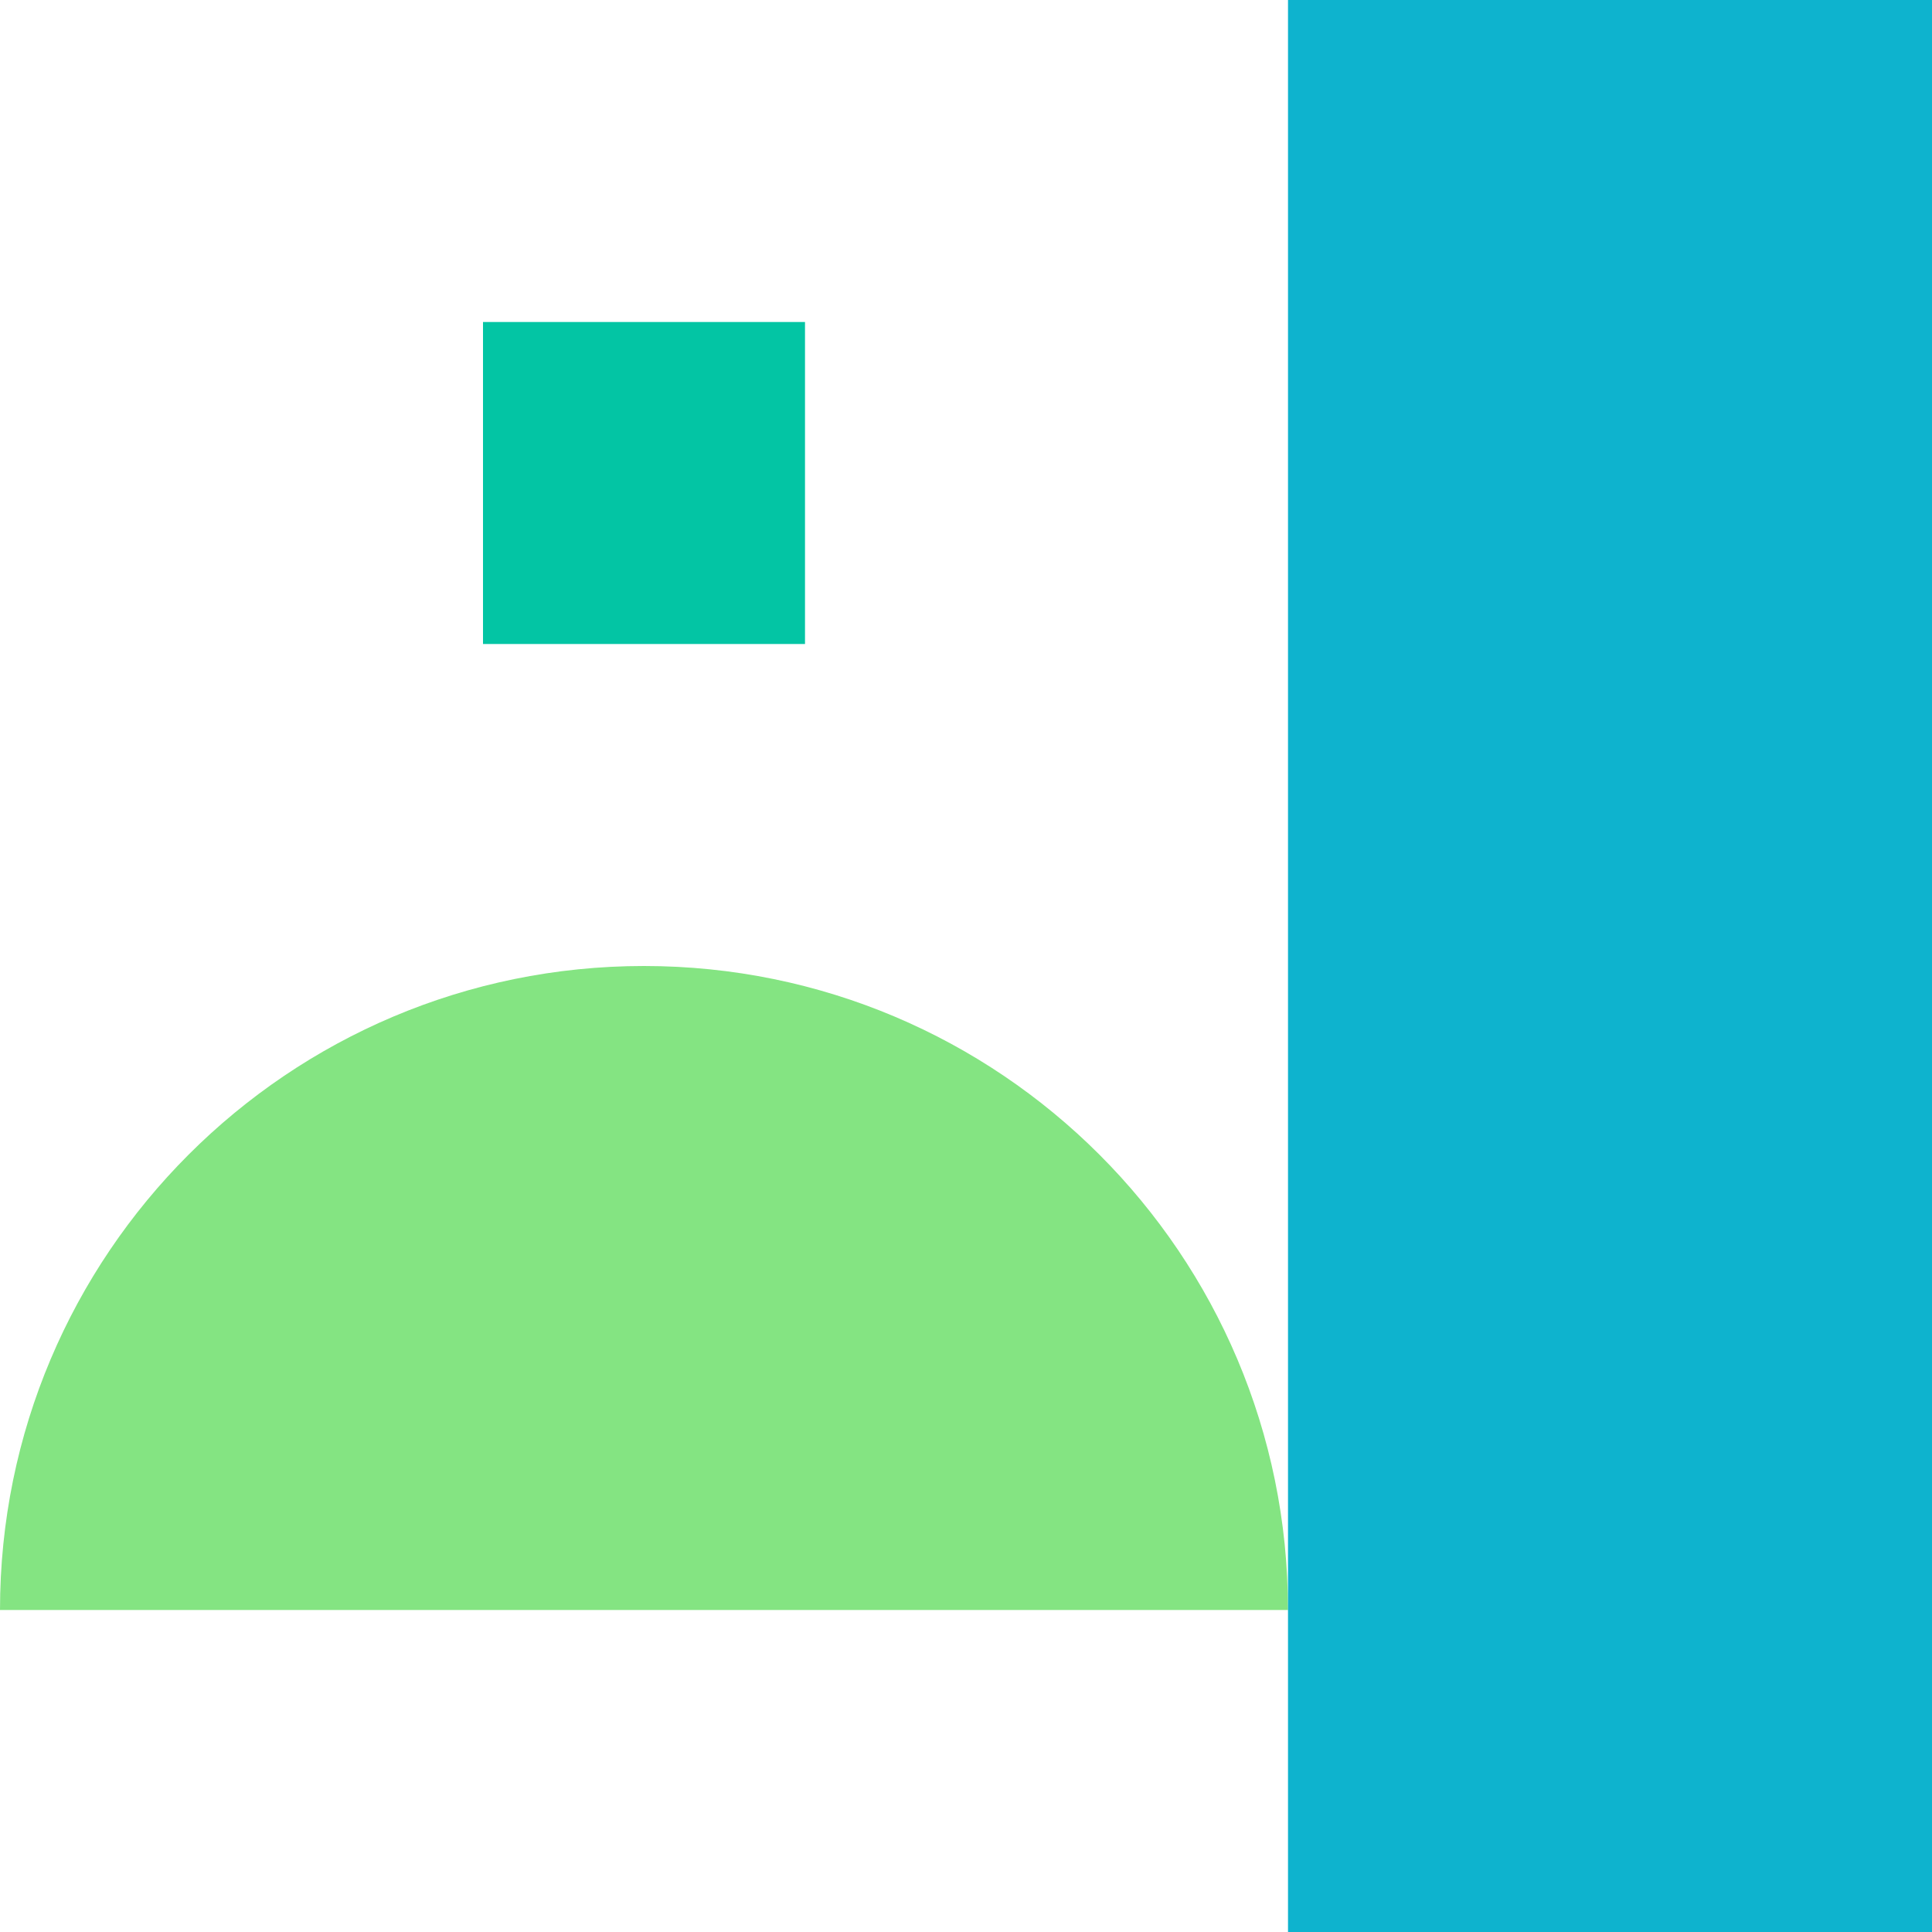 <svg width="48" height="48" xmlns="http://www.w3.org/2000/svg">
  <g fill="none" fill-rule="evenodd">
    <path d="M32 40H0c0-8.837 7.163-16 16-16s16 7.163 16 16z" fill="#84E482" style="mix-blend-mode:multiply" />
    <path fill="#03C5A4" d="M12 8h8v8h-8z" />
    <path fill="#0EB3CE" d="M32 0h16v48H32z" />
  </g>
</svg>